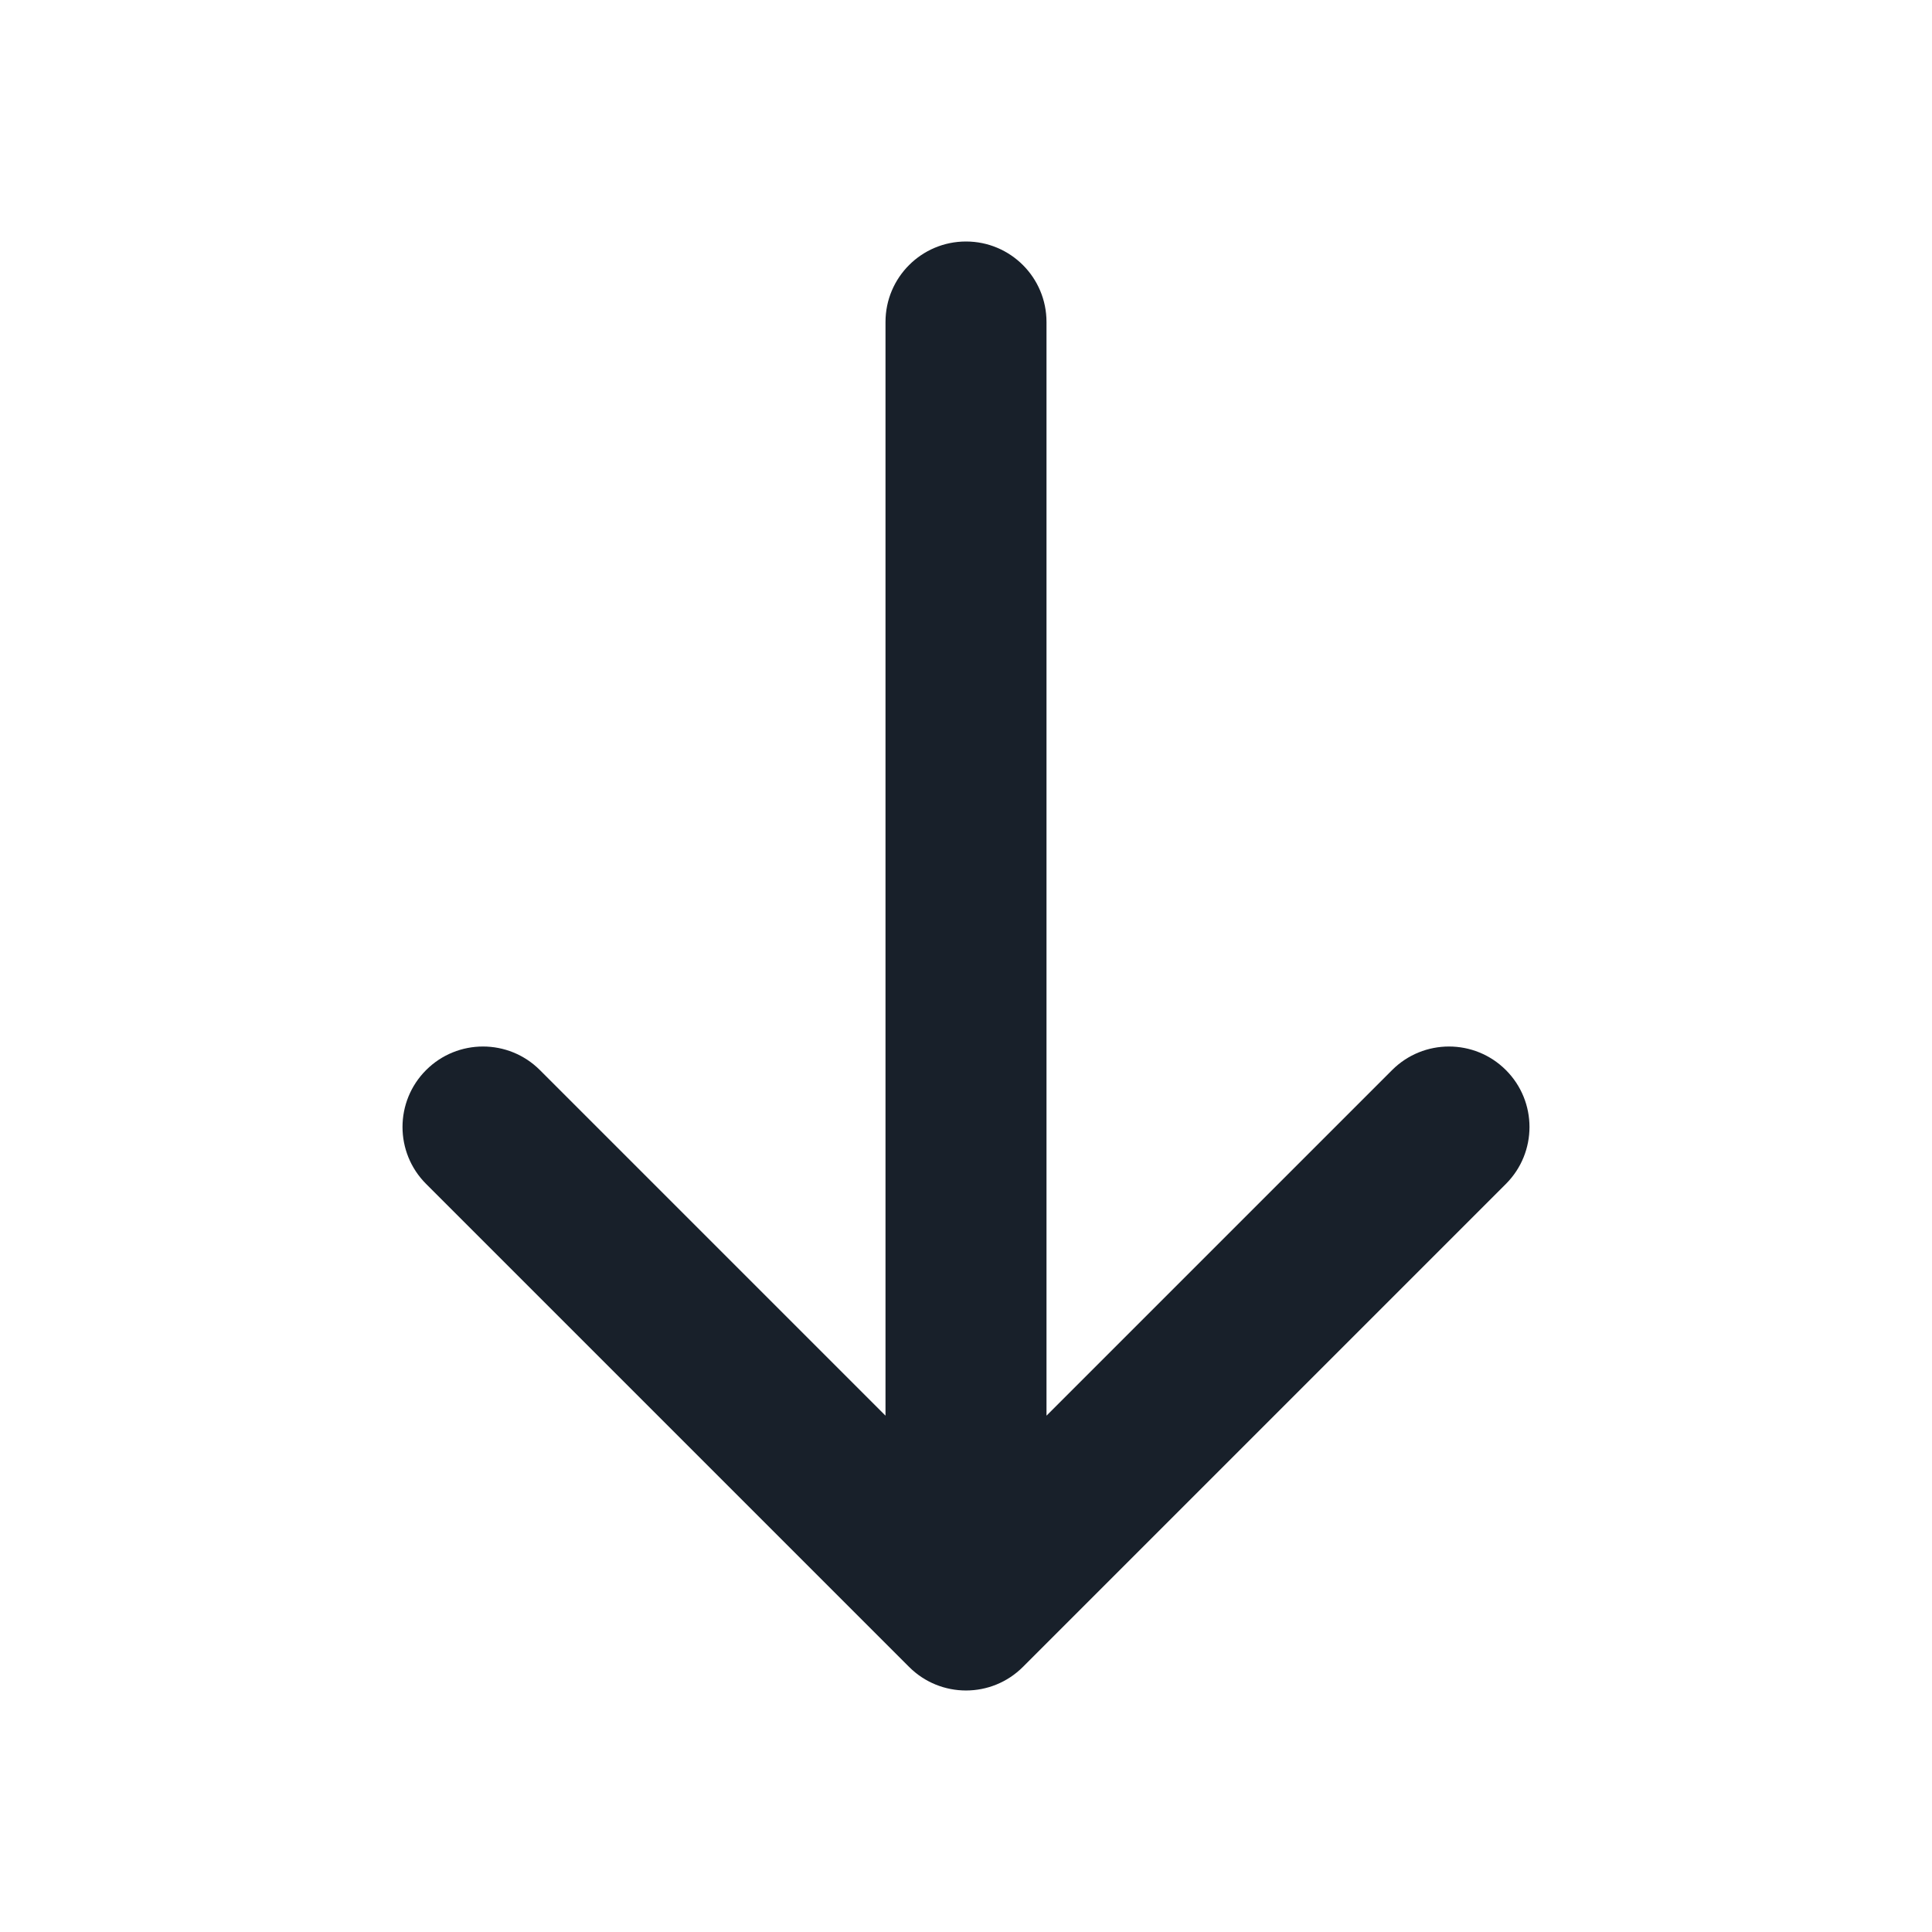 <svg width="48" height="48" viewBox="0 0 48 48" fill="none" xmlns="http://www.w3.org/2000/svg">
<path fill-rule="evenodd" clip-rule="evenodd" d="M37.414 26.586C38.195 27.367 38.195 28.633 37.414 29.414L25.414 41.414C24.633 42.195 23.367 42.195 22.586 41.414L10.586 29.414C9.805 28.633 9.805 27.367 10.586 26.586C11.367 25.805 12.633 25.805 13.414 26.586L22 35.172L22 8C22 6.895 22.895 6 24 6C25.105 6 26 6.895 26 8L26 35.172L34.586 26.586C35.367 25.805 36.633 25.805 37.414 26.586Z" fill="#18202A"/>
</svg>
